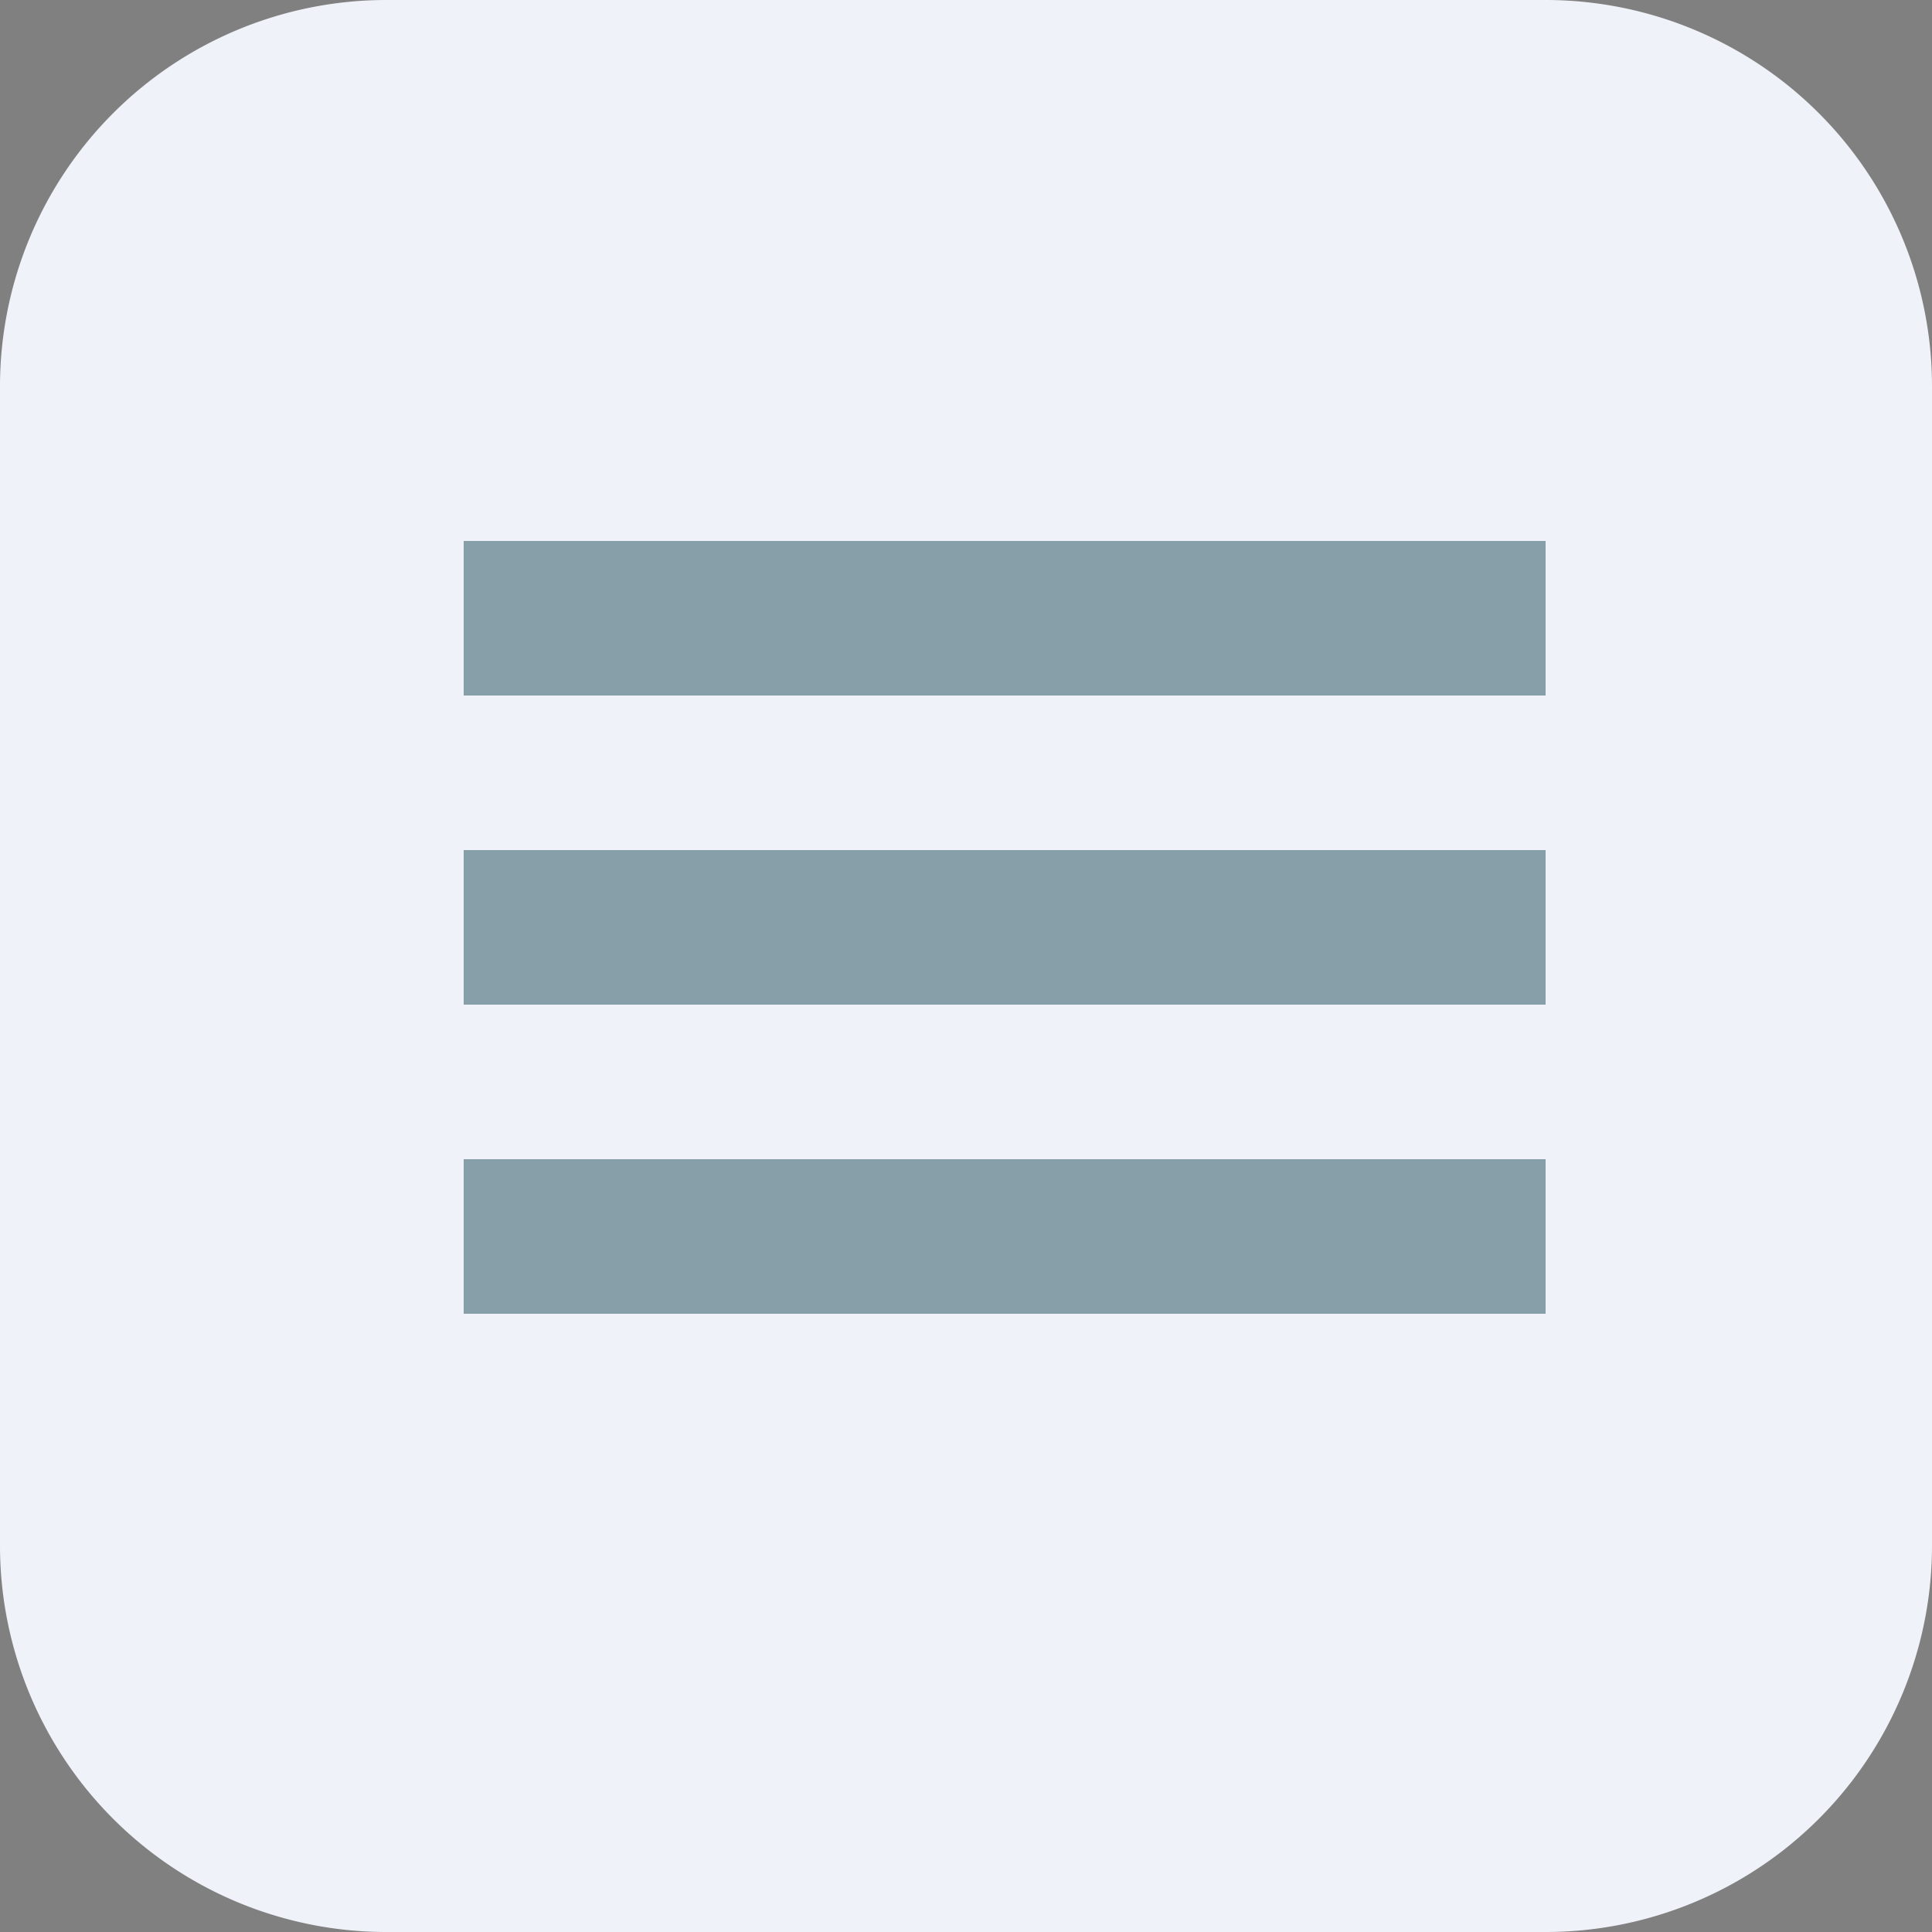 <svg width="25" height="25" fill="none" xmlns="http://www.w3.org/2000/svg"><rect width="100%" height="100%" fill="#808080" stroke="none"/><path d="M0 5a5 5 0 015-5h15a5 5 0 015 5v15a5 5 0 01-5 5H5a5 5 0 01-5-5V5z" fill="#EFF3F9"/><path d="M6 7h14v2H6V7zM6 11h14v2H6v-2zM6 15h14v2H6v-2z" fill="#204C59" fill-opacity=".5"/></svg>

